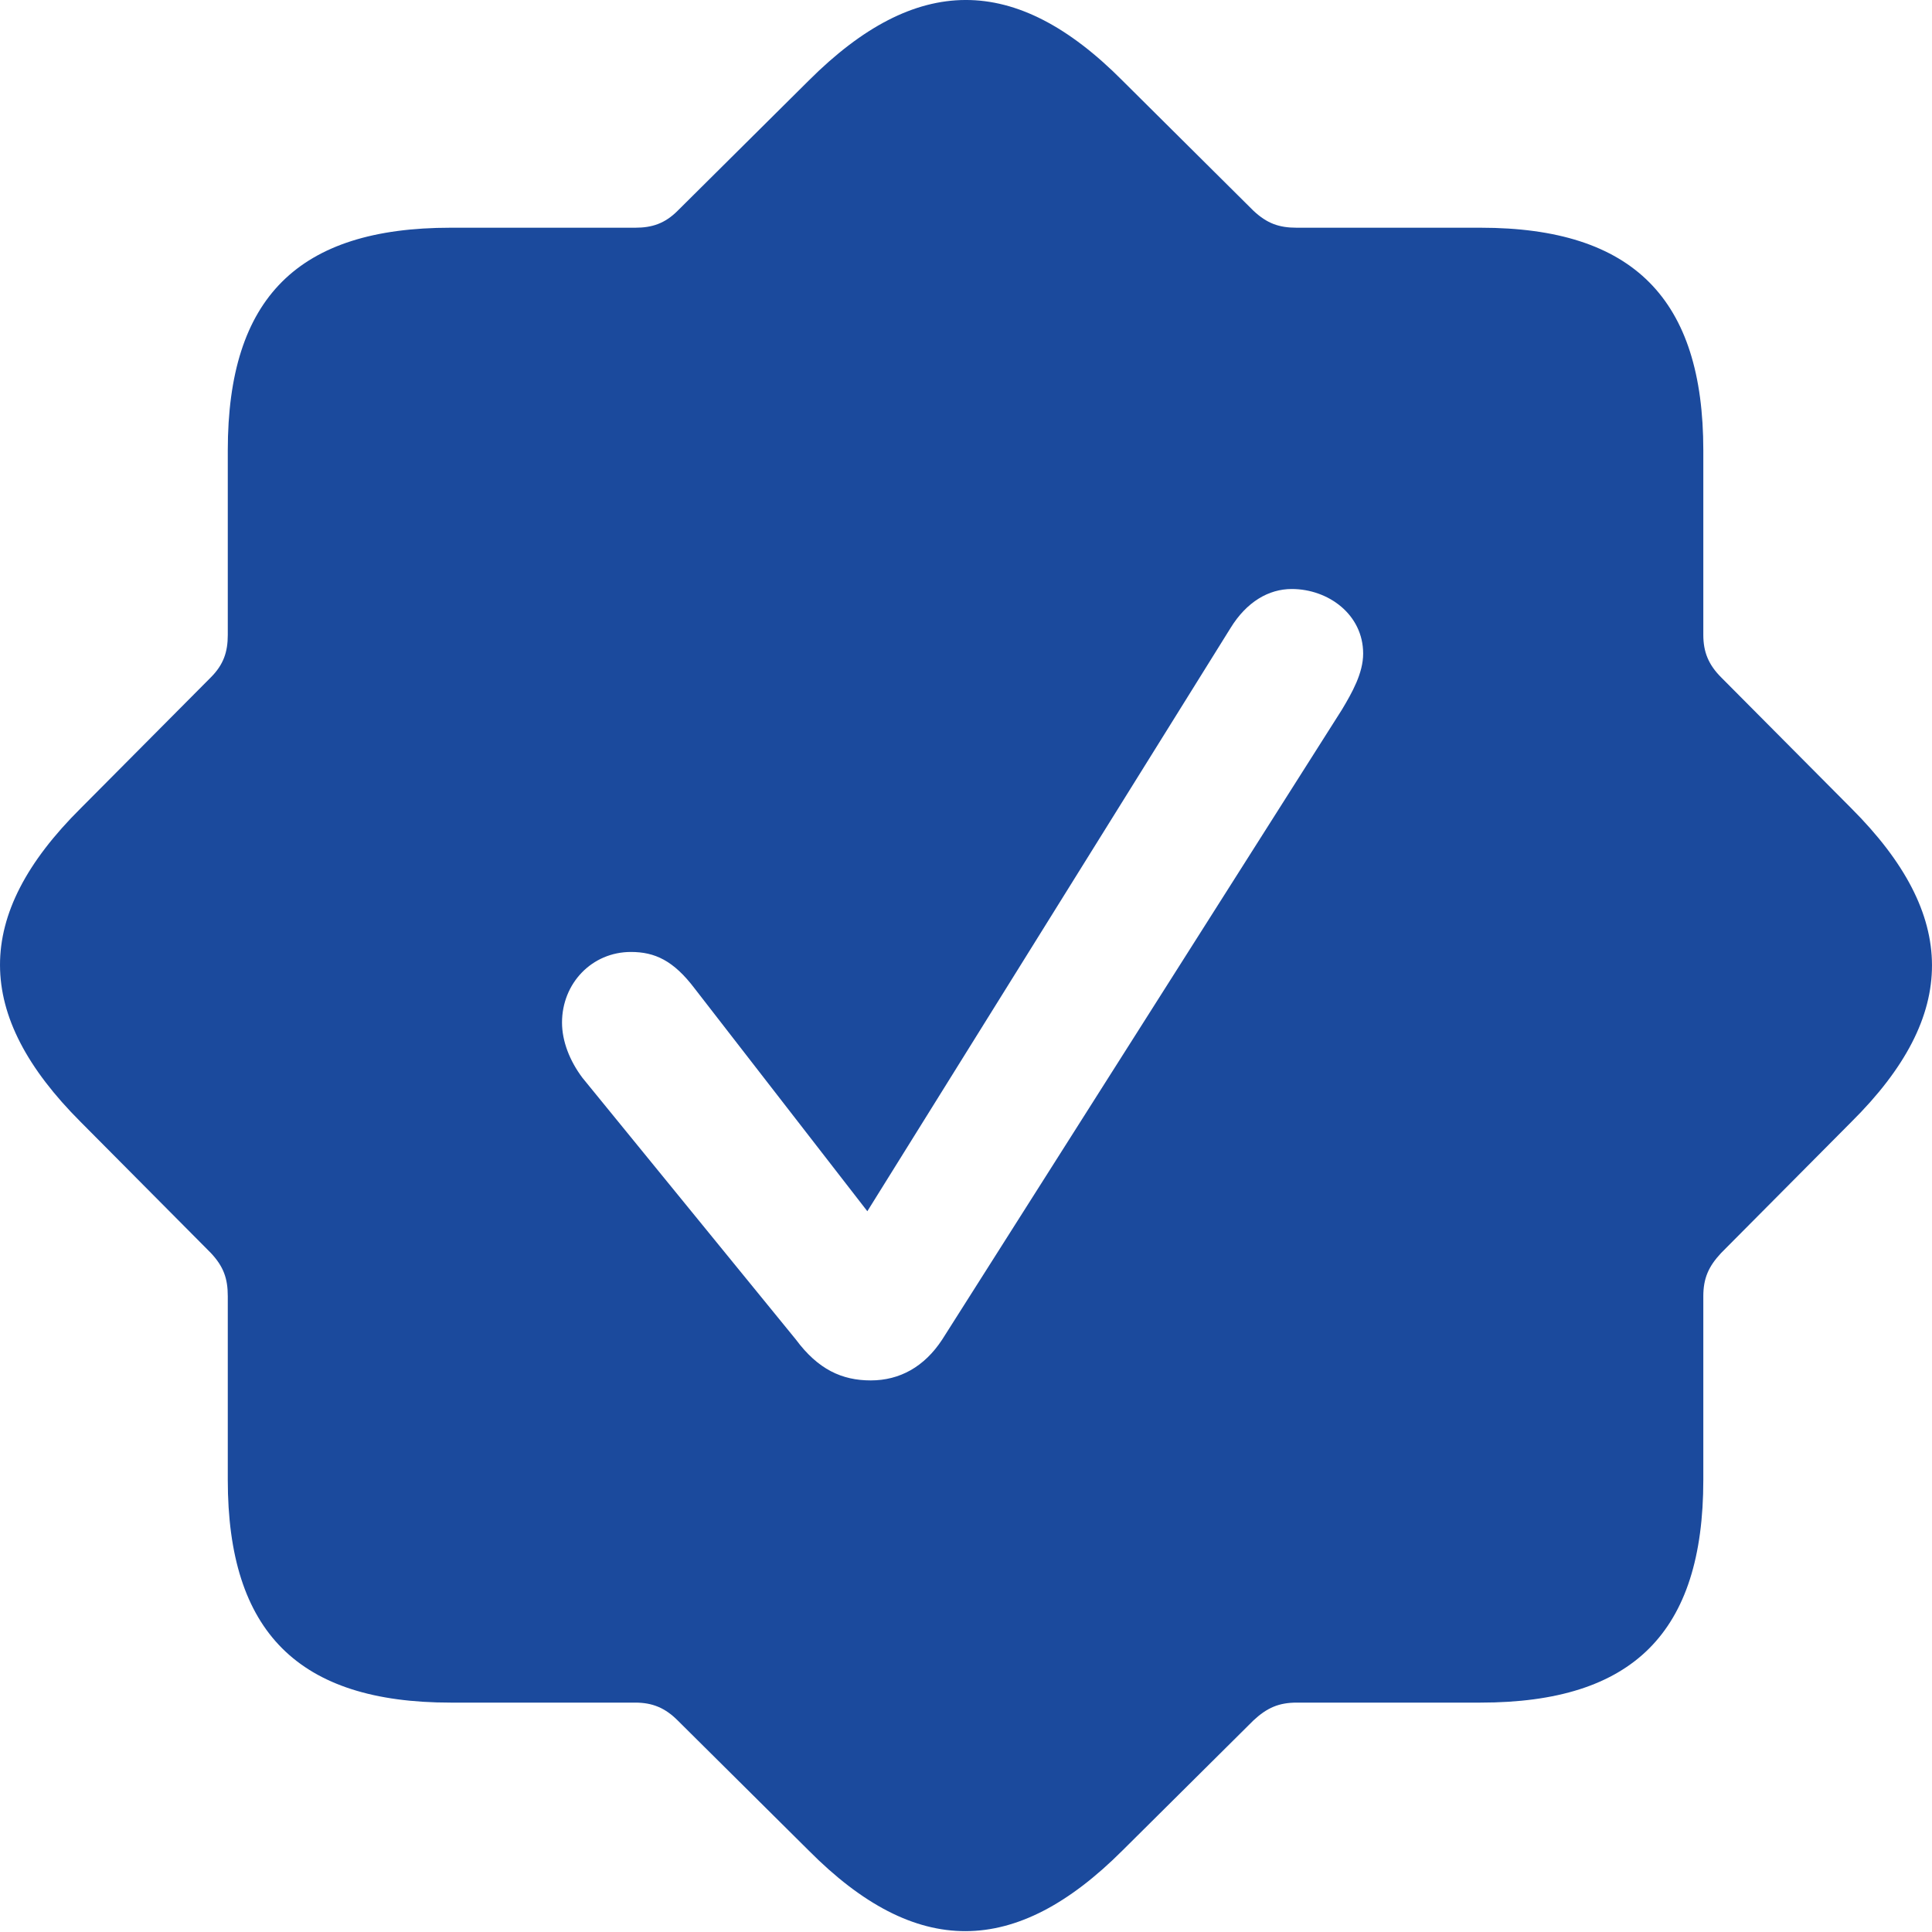 <svg width="30" height="30" viewBox="0 0 30 30" fill="none" xmlns="http://www.w3.org/2000/svg">
    <g clip-path="url(#clip0_710_422)">
        <path
            d="M6.997 26.438H9.863C10.127 26.438 10.325 26.517 10.523 26.715L12.557 28.734C14.221 30.411 15.766 30.398 17.43 28.734L19.463 26.715C19.675 26.517 19.86 26.438 20.137 26.438H22.989C25.353 26.438 26.449 25.355 26.449 22.979V20.128C26.449 19.851 26.529 19.666 26.727 19.455L28.747 17.422C30.424 15.759 30.411 14.215 28.747 12.551L26.727 10.519C26.529 10.321 26.449 10.123 26.449 9.859V6.994C26.449 4.645 25.366 3.536 22.989 3.536H20.137C19.86 3.536 19.675 3.47 19.463 3.272L17.43 1.252C15.766 -0.424 14.221 -0.411 12.557 1.252L10.523 3.272C10.325 3.47 10.127 3.536 9.863 3.536H6.997C4.634 3.536 3.537 4.618 3.537 6.994V9.859C3.537 10.123 3.471 10.321 3.273 10.519L1.253 12.551C-0.424 14.215 -0.411 15.759 1.253 17.422L3.273 19.455C3.471 19.666 3.537 19.851 3.537 20.128V22.979C3.537 25.342 4.634 26.438 6.997 26.438ZM13.521 21.435C13.072 21.435 12.702 21.263 12.359 20.801L9.044 16.736C8.846 16.472 8.727 16.168 8.727 15.878C8.727 15.271 9.189 14.782 9.797 14.782C10.167 14.782 10.457 14.914 10.787 15.35L13.468 18.808L19.107 9.753C19.358 9.344 19.701 9.146 20.058 9.146C20.626 9.146 21.167 9.542 21.167 10.149C21.167 10.453 20.995 10.756 20.837 11.02L14.63 20.801C14.353 21.224 13.97 21.435 13.521 21.435Z"
            fill="#1B4A9D" />
    </g>
    <defs>
        <clipPath id="clip0_710_422">
            <rect width="30" height="30" fill="white" />
        </clipPath>
    </defs>
</svg>
    